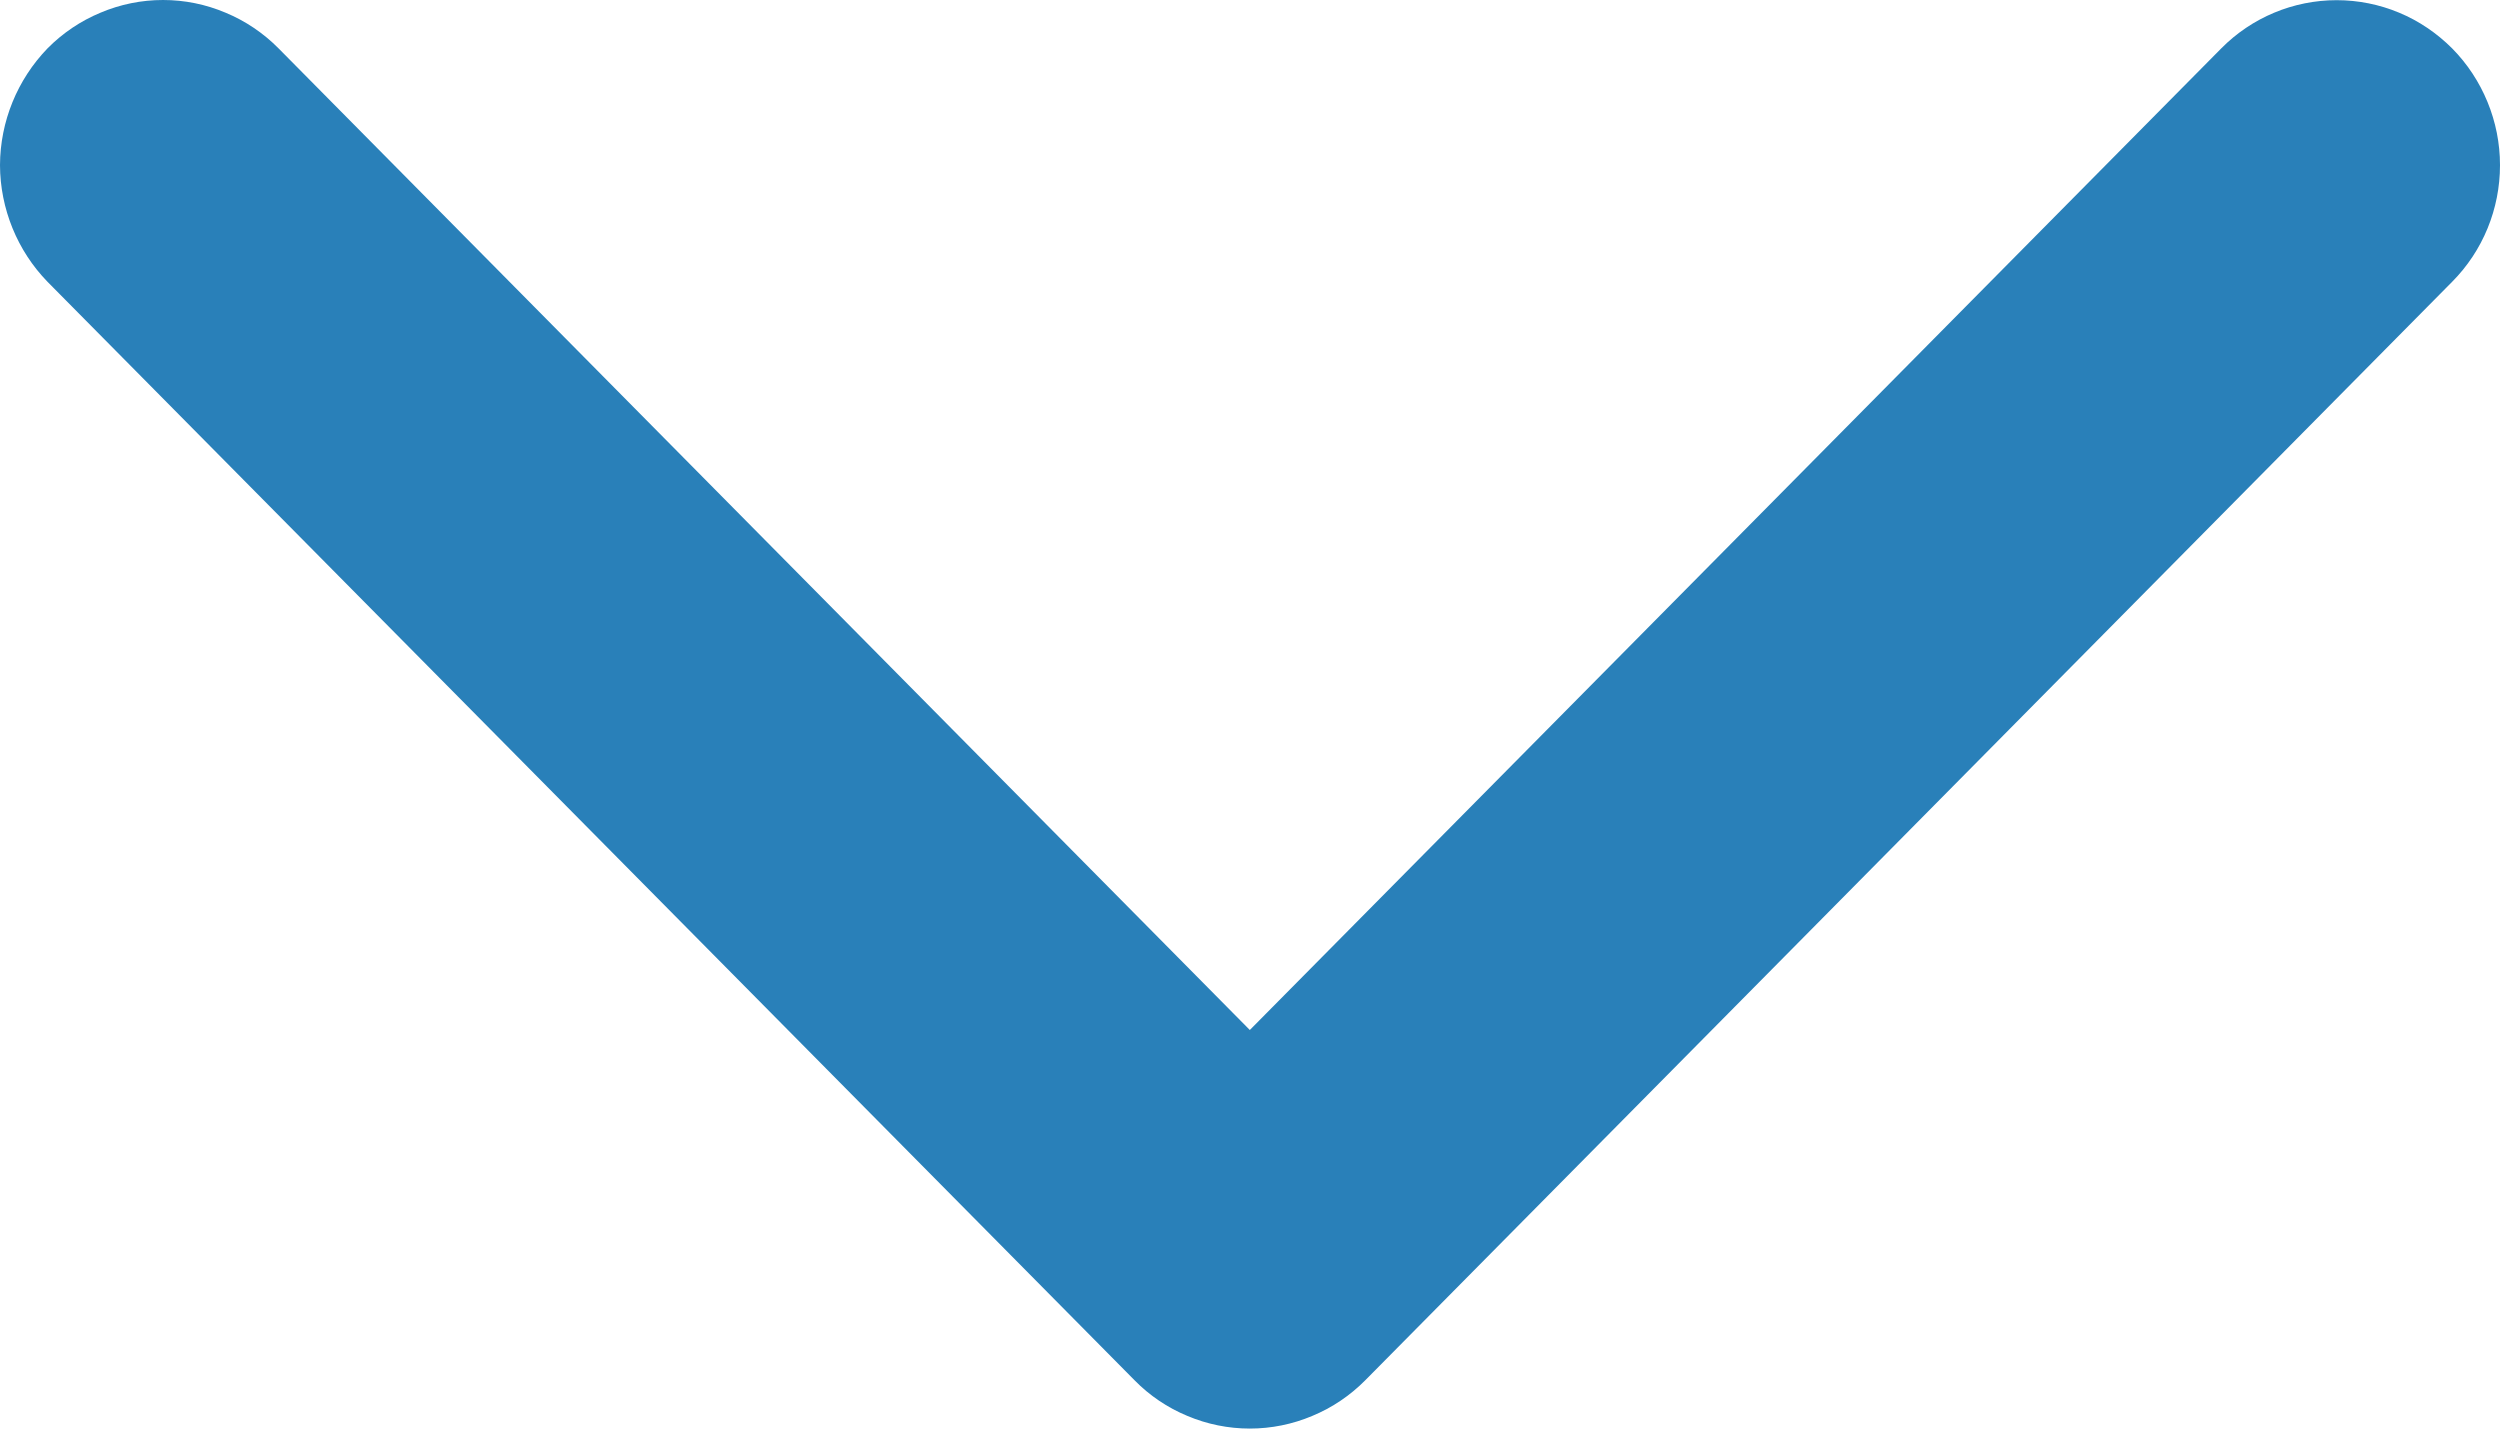 <svg width="14" height="8" viewBox="0 0 14 8" fill="none" xmlns="http://www.w3.org/2000/svg">
<path d="M5.75672e-07 0.925C0.001 0.68 0.097 0.446 0.266 0.271C0.351 0.185 0.452 0.117 0.563 0.071C0.674 0.024 0.793 0 0.913 0C1.033 0 1.152 0.024 1.263 0.071C1.374 0.117 1.475 0.185 1.56 0.271L6.999 5.768L12.439 0.271C12.61 0.098 12.843 0.001 13.085 0.001C13.206 0.001 13.325 0.025 13.435 0.071C13.546 0.117 13.647 0.186 13.732 0.271C13.817 0.357 13.884 0.459 13.93 0.571C13.976 0.683 14 0.803 14 0.925C14 1.17 13.904 1.405 13.732 1.578L7.646 7.729C7.561 7.815 7.46 7.883 7.349 7.929C7.238 7.976 7.119 8 6.999 8C6.879 8 6.76 7.976 6.649 7.929C6.538 7.883 6.437 7.815 6.353 7.729L0.266 1.578C0.097 1.404 0.001 1.169 5.75672e-07 0.925V0.925Z" fill="#2980B9"/>
</svg>
